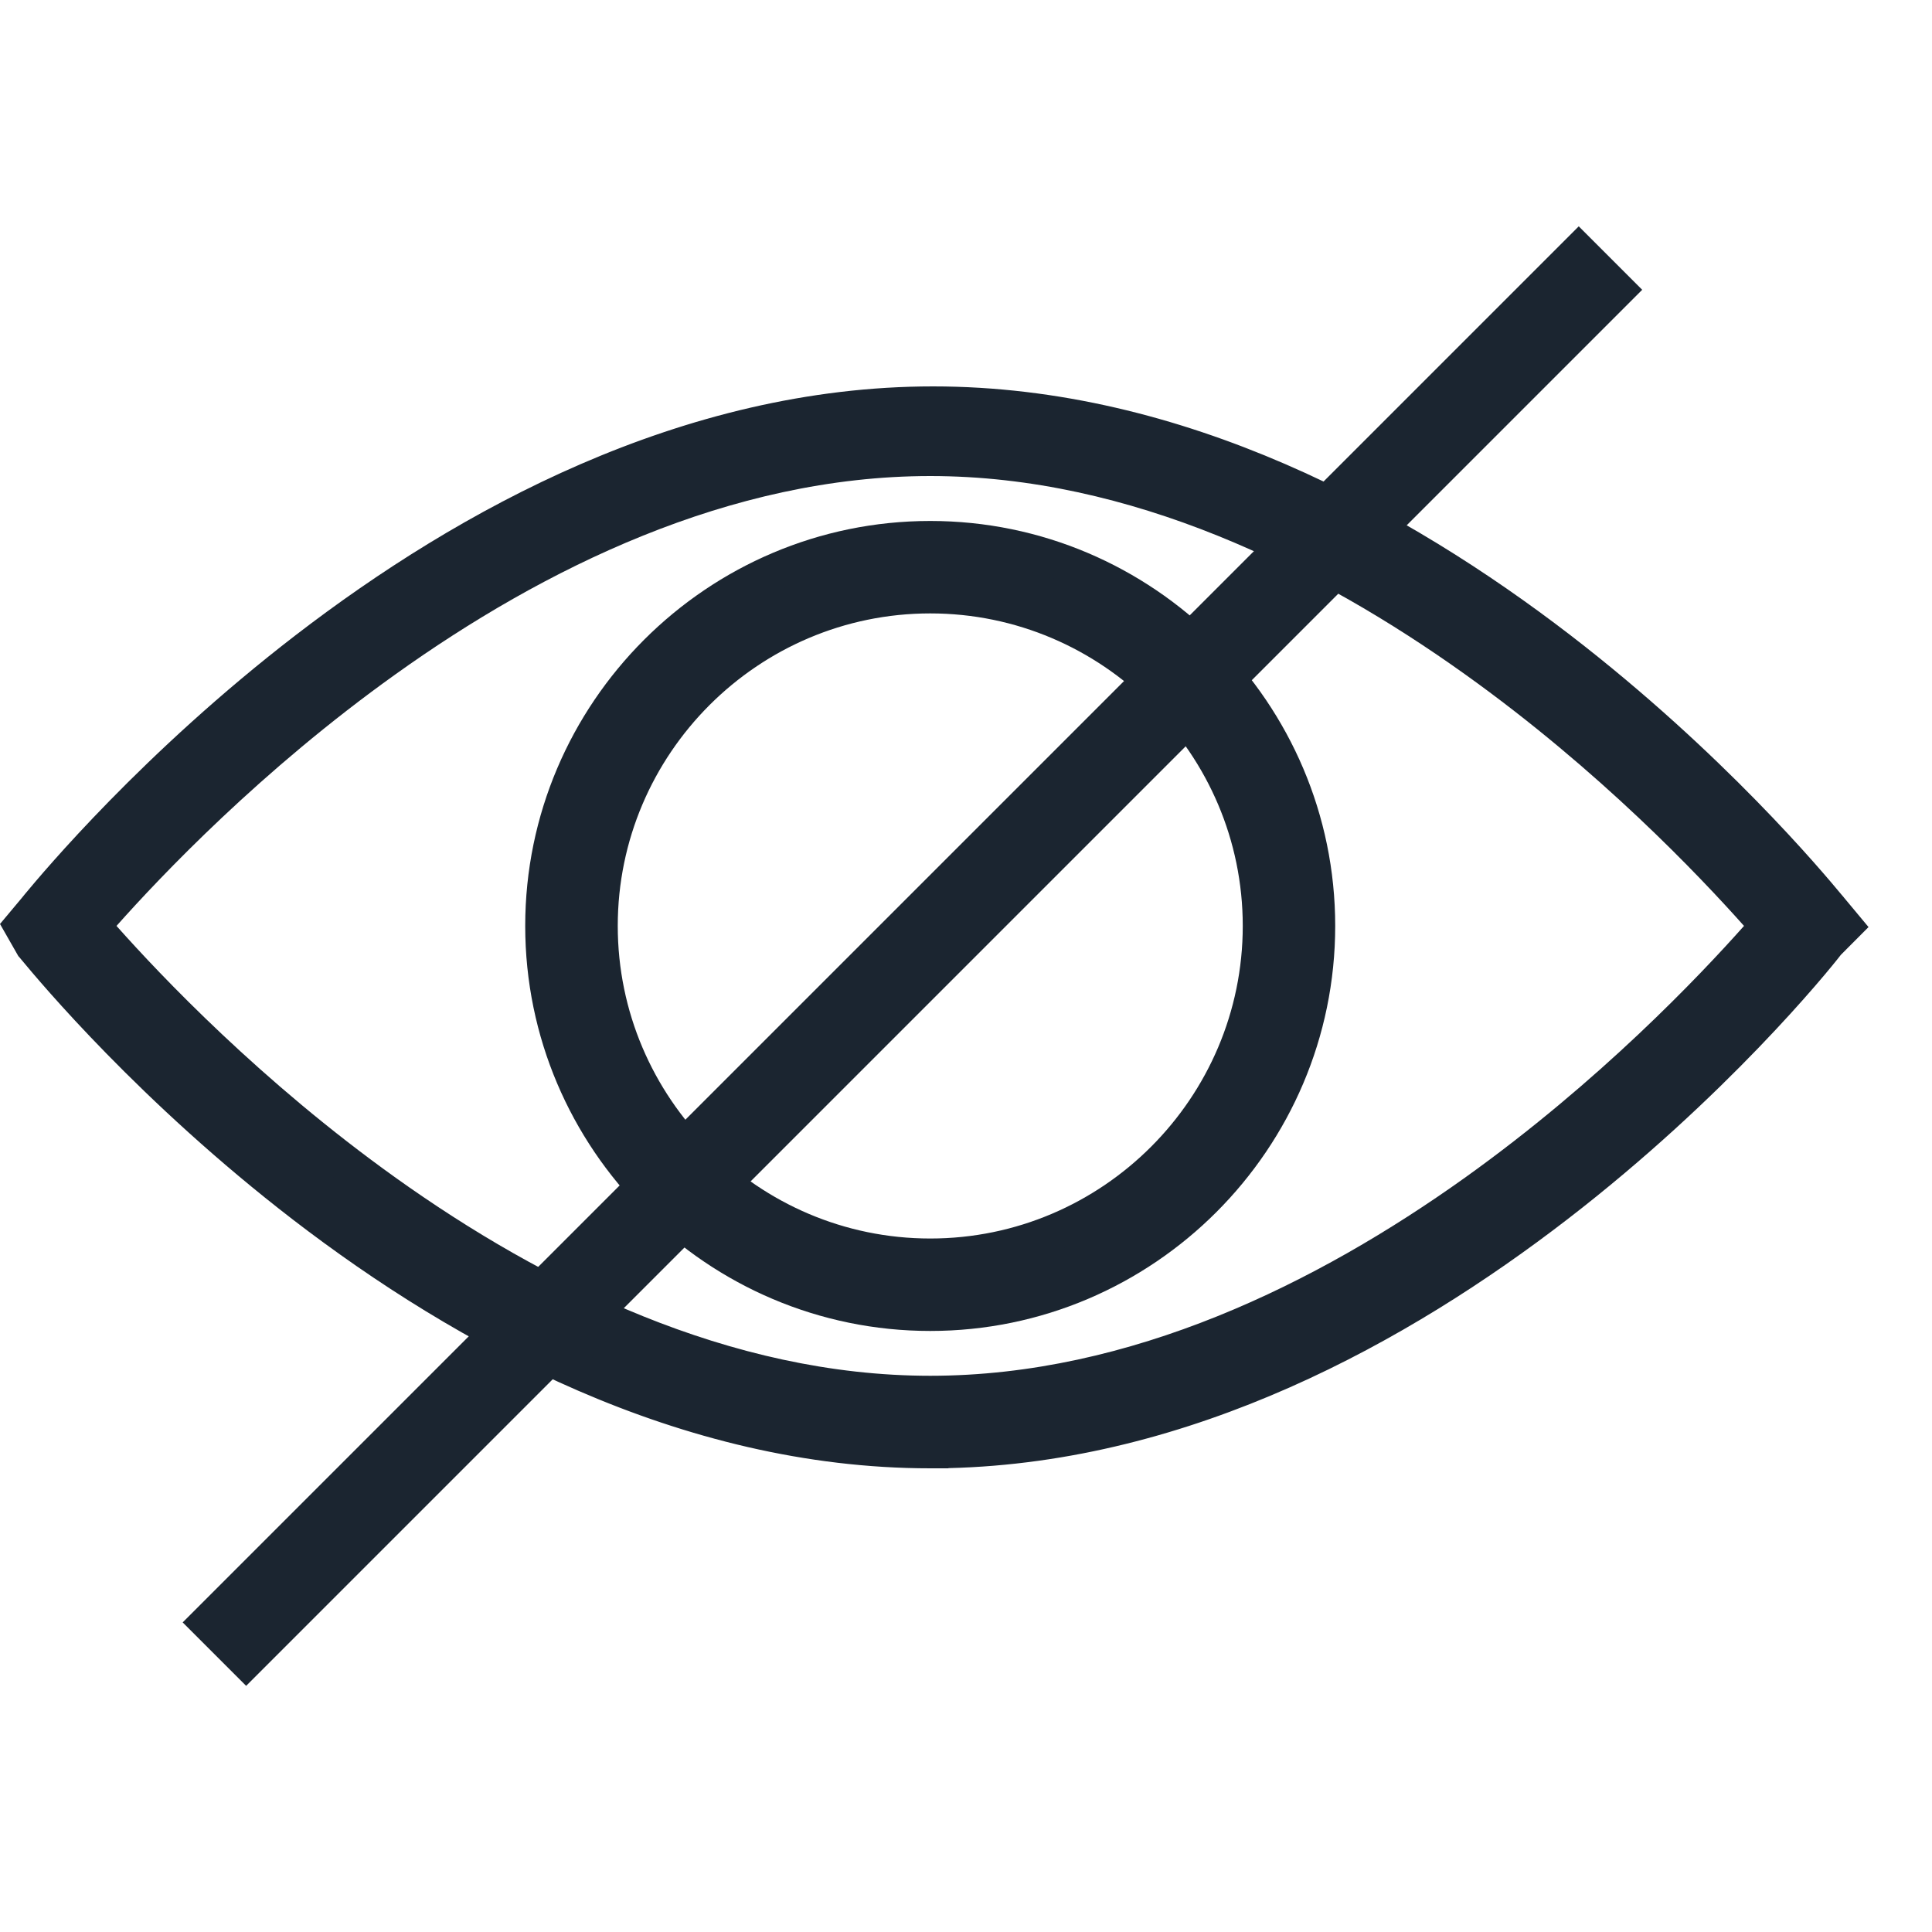<svg width="20" height="20" viewBox="0 0 20 20" fill="none" xmlns="http://www.w3.org/2000/svg">
<path d="M9.63 15.011C4.552 15.011 0.519 9.992 0.345 9.789L0.229 9.585L0.374 9.411C0.548 9.208 4.581 4.189 9.659 4.189C14.736 4.189 18.77 9.208 18.943 9.411L19.088 9.585L18.915 9.76C18.741 9.992 14.708 15.011 9.63 15.011ZM0.954 9.585C1.738 10.485 5.365 14.431 9.63 14.431C13.895 14.431 17.522 10.485 18.305 9.585C17.522 8.686 13.895 4.74 9.63 4.74C5.365 4.74 1.737 8.686 0.954 9.585Z" fill="#1B2530"/>
<path fill-rule="evenodd" clip-rule="evenodd" d="M0.518 9.533L0.457 9.606L0.5 9.68C0.504 9.685 0.508 9.69 0.513 9.695C0.698 9.917 1.711 11.133 3.263 12.327C4.908 13.591 7.135 14.814 9.602 14.823H9.63C12.108 14.823 14.345 13.596 15.996 12.323C17.644 11.052 18.685 9.752 18.764 9.647L18.772 9.636L18.834 9.574L18.8 9.534L18.799 9.533C18.794 9.527 18.786 9.517 18.776 9.505C18.59 9.283 17.577 8.067 16.025 6.873C14.374 5.604 12.137 4.377 9.659 4.377C7.18 4.377 4.943 5.604 3.292 6.873C1.743 8.065 0.73 9.279 0.543 9.504C0.531 9.517 0.523 9.527 0.518 9.533ZM9.818 15.198V15.2H9.63C7.031 15.2 4.712 13.917 3.033 12.626C1.448 11.406 0.412 10.164 0.226 9.94C0.215 9.927 0.207 9.917 0.202 9.911L0.19 9.898L0 9.565L0.231 9.289C0.236 9.283 0.244 9.273 0.256 9.258C0.444 9.032 1.479 7.792 3.062 6.574C4.741 5.283 7.059 4 9.659 4C12.258 4 14.576 5.283 16.255 6.574C17.84 7.794 18.876 9.036 19.062 9.26C19.074 9.273 19.082 9.283 19.087 9.289L19.088 9.291L19.343 9.597L19.057 9.884C18.919 10.063 17.867 11.357 16.226 12.622C14.588 13.885 12.341 15.138 9.818 15.198ZM3.877 6.672C5.429 5.562 7.441 4.551 9.63 4.551C11.819 4.551 13.831 5.562 15.383 6.672C16.938 7.783 18.051 9.007 18.447 9.461L18.555 9.585L18.447 9.709C18.051 10.164 16.938 11.388 15.383 12.499C13.831 13.608 11.819 14.619 9.63 14.619C7.441 14.619 5.429 13.608 3.877 12.499C2.322 11.388 1.208 10.164 0.812 9.709L0.704 9.585L0.812 9.461C1.208 9.007 2.322 7.783 3.877 6.672ZM1.206 9.585C1.665 10.101 2.7 11.194 4.096 12.192C5.619 13.28 7.554 14.242 9.63 14.242C11.706 14.242 13.64 13.28 15.164 12.192C16.56 11.194 17.594 10.102 18.054 9.585C17.594 9.069 16.56 7.976 15.164 6.979C13.64 5.89 11.706 4.928 9.63 4.928C7.554 4.928 5.619 5.89 4.096 6.979C2.7 7.976 1.665 9.069 1.206 9.585Z" fill="#1B2530"/>
<path d="M9.63 13.59C7.425 13.59 5.626 11.791 5.626 9.585C5.626 7.38 7.425 5.581 9.63 5.581C11.835 5.581 13.634 7.38 13.634 9.585C13.634 11.791 11.835 13.59 9.63 13.59ZM9.63 6.162C7.744 6.162 6.206 7.699 6.206 9.585C6.206 11.471 7.744 13.009 9.63 13.009C11.516 13.009 13.054 11.471 13.054 9.585C13.054 7.699 11.516 6.162 9.63 6.162Z" fill="#1B2530"/>
<path fill-rule="evenodd" clip-rule="evenodd" d="M9.63 5.77C7.529 5.77 5.814 7.484 5.814 9.585C5.814 11.687 7.529 13.401 9.63 13.401C11.731 13.401 13.445 11.687 13.445 9.585C13.445 7.484 11.731 5.77 9.63 5.77ZM5.437 9.585C5.437 7.276 7.32 5.393 9.63 5.393C11.939 5.393 13.822 7.276 13.822 9.585C13.822 11.895 11.939 13.778 9.63 13.778C7.32 13.778 5.437 11.895 5.437 9.585ZM6.017 9.585C6.017 7.595 7.64 5.973 9.63 5.973C11.62 5.973 13.242 7.595 13.242 9.585C13.242 11.576 11.62 13.198 9.63 13.198C7.64 13.198 6.017 11.576 6.017 9.585ZM9.63 6.35C7.848 6.35 6.395 7.804 6.395 9.585C6.395 11.367 7.848 12.821 9.63 12.821C11.412 12.821 12.865 11.367 12.865 9.585C12.865 7.804 11.412 6.35 9.63 6.35Z" fill="#1B2530"/>
<path fill-rule="evenodd" clip-rule="evenodd" d="M1.891 16.795L16.343 2.343L17 3L2.548 17.452L1.891 16.795Z" fill="#1B2530"/>
</svg>

